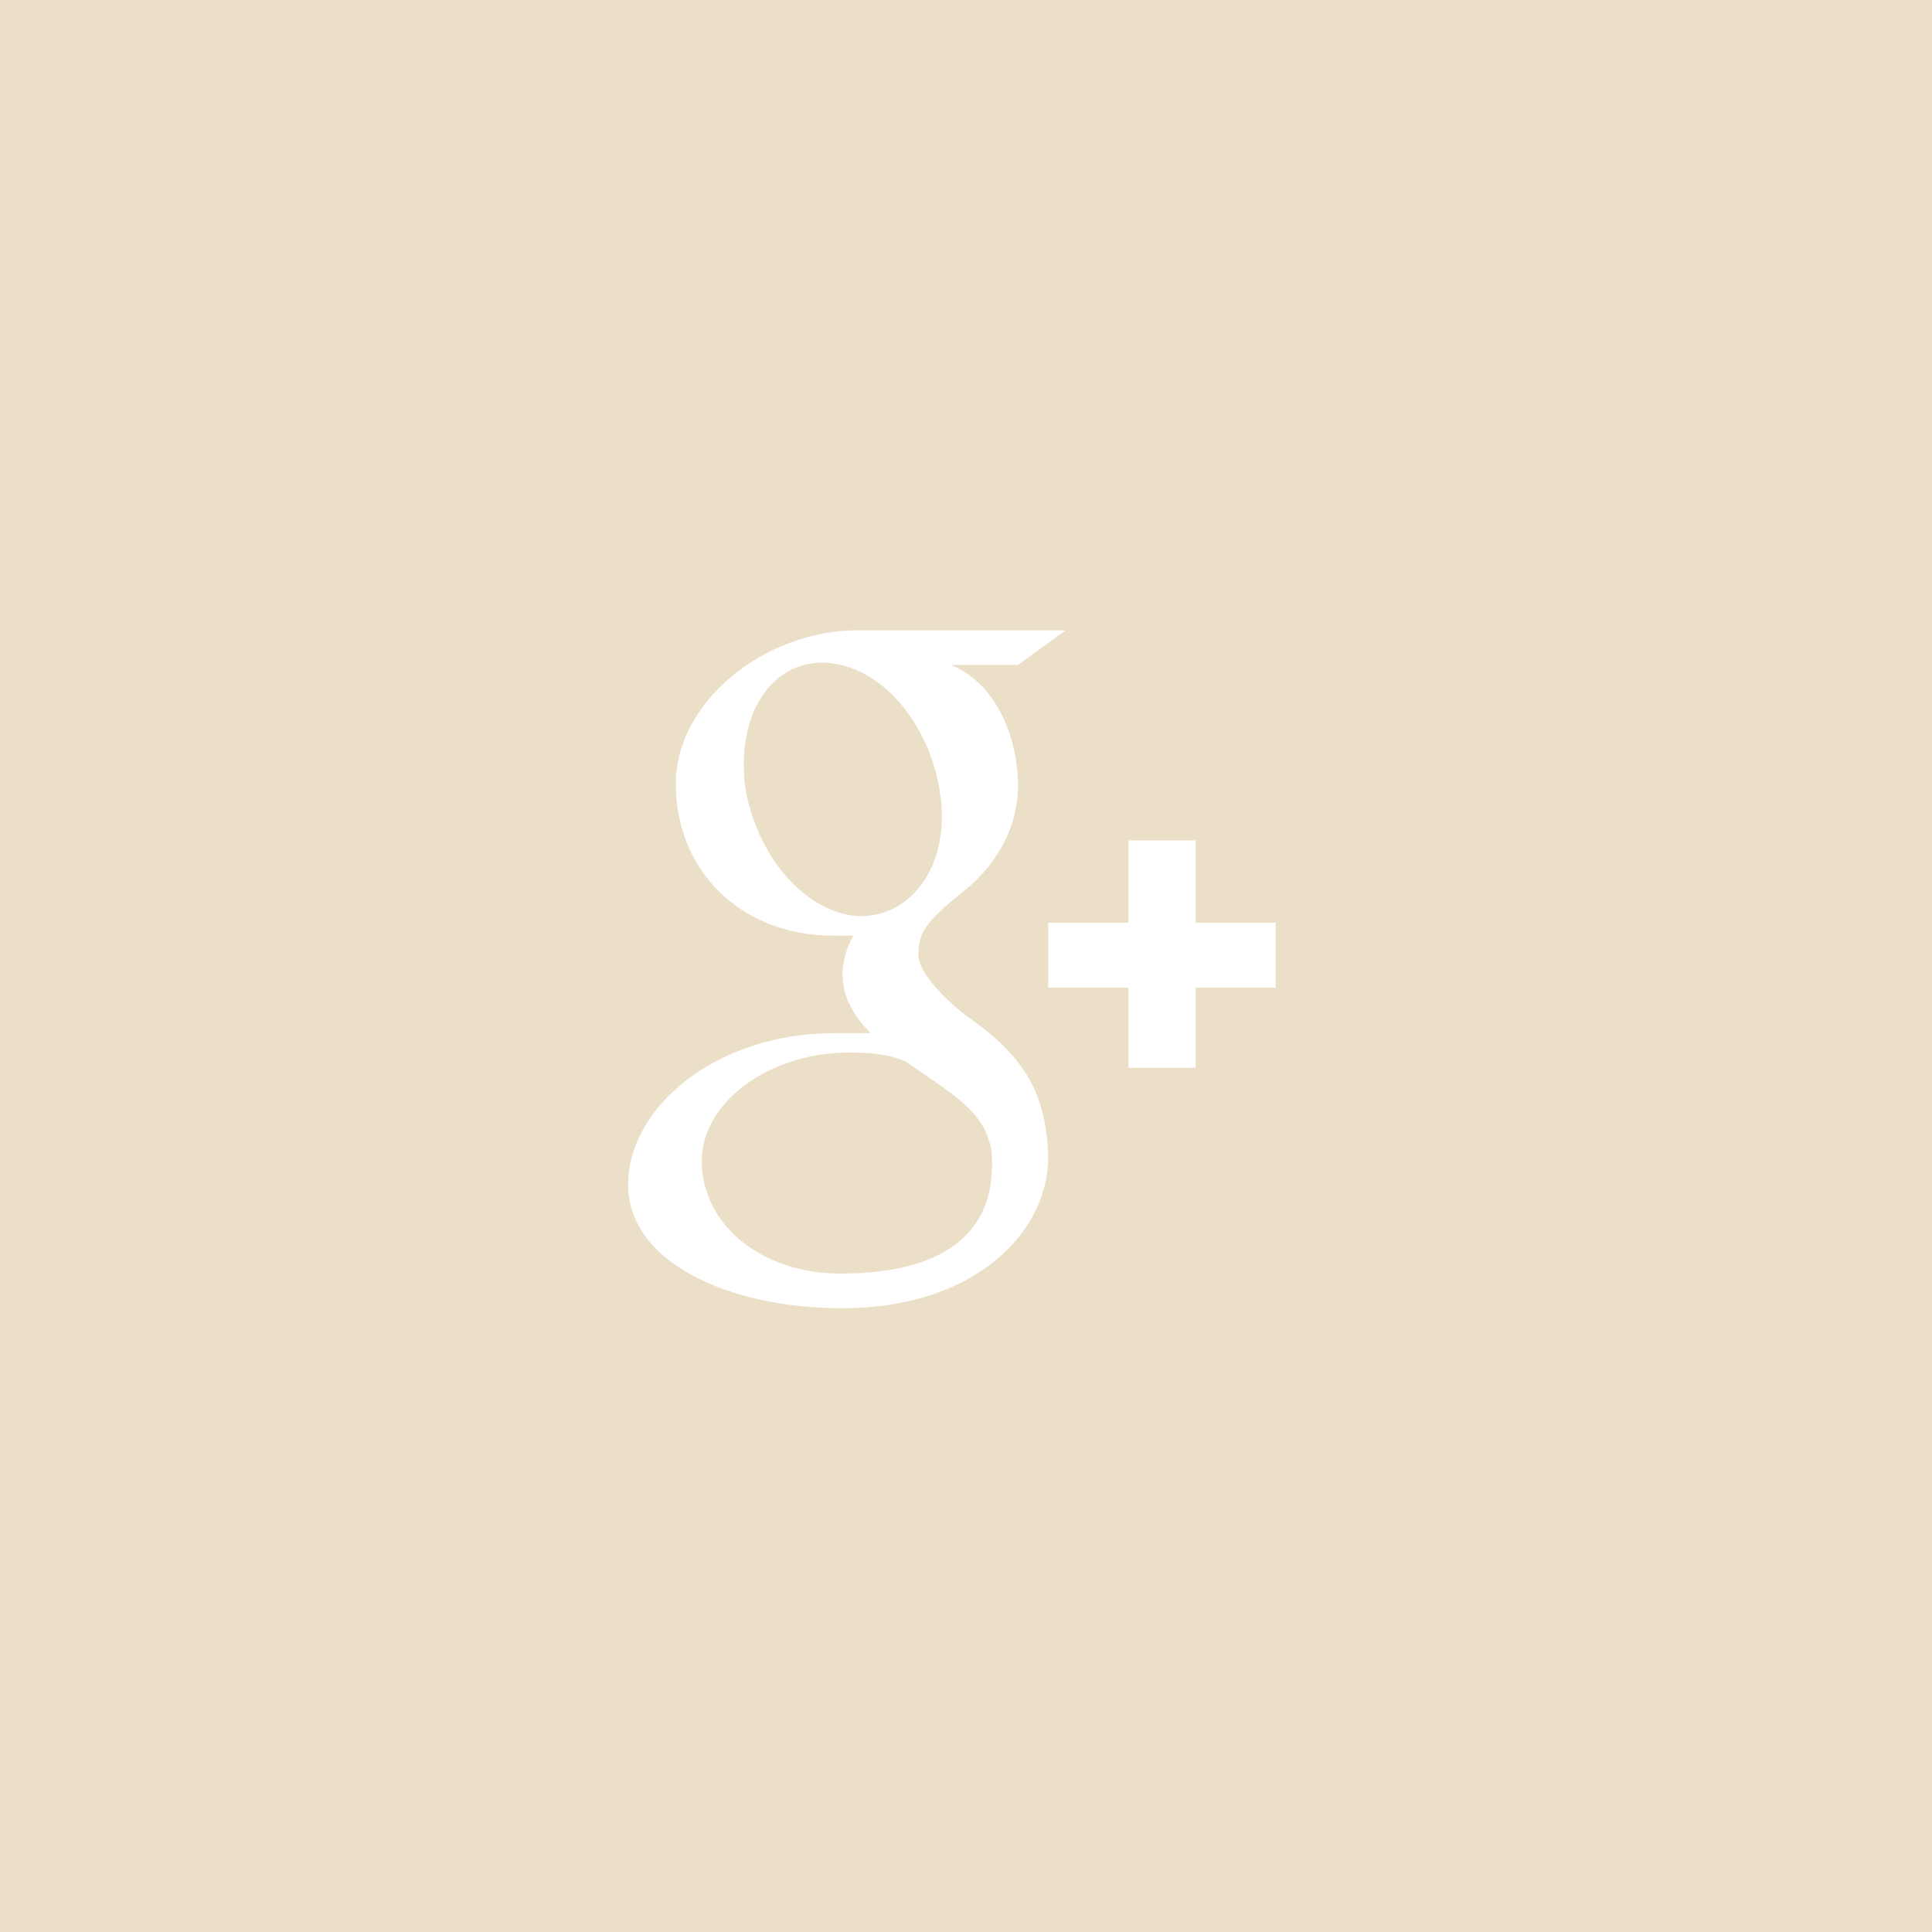 <?xml version="1.0" encoding="utf-8"?>
<!-- Generator: Adobe Illustrator 19.0.1, SVG Export Plug-In . SVG Version: 6.00 Build 0)  -->
<svg version="1.1" id="Layer_1" xmlns="http://www.w3.org/2000/svg" xmlns:xlink="http://www.w3.org/1999/xlink" x="0px" y="0px"
	 width="89.2px" height="89.2px" viewBox="0 0 89.2 89.2" enable-background="new 0 0 89.2 89.2" xml:space="preserve">
<g id="google_x2B_">
	<rect fill="#EBE0C7" width="89.2" height="89.2"/>
	<g>
		<path fill="#FFFFFF" d="M44.9,47.1c-0.9-0.6-2.5-2.1-2.5-3c0-1,0.3-1.5,1.9-2.8c1.6-1.2,2.7-3,2.7-5c0-2.4-1.1-4.8-3.1-5.6h3.1
			l2.2-1.6h-9.6c-4.3,0-8.4,3.3-8.4,7.1c0,3.9,2.9,7,7.3,7c0.3,0,0.6,0,0.9,0c-0.3,0.5-0.5,1.2-0.5,1.8c0,1.1,0.6,2,1.3,2.7
			c-0.6,0-1.1,0-1.7,0c-5.4,0-9.5,3.4-9.5,7c0,3.5,4.5,5.7,9.9,5.7c6.1,0,9.5-3.5,9.5-7C48.3,50.6,47.4,48.9,44.9,47.1z M39.7,42.3
			c-2.5-0.1-4.8-2.8-5.3-6c-0.4-3.3,1.2-5.8,3.7-5.7c2.5,0.1,4.8,2.7,5.3,6C43.9,39.8,42.2,42.3,39.7,42.3z M38.8,58.8
			c-3.7,0-6.4-2.3-6.4-5.2c0-2.8,3.3-5.1,7-5c0.9,0,1.7,0.1,2.4,0.4c2,1.4,3.5,2.2,3.9,3.8c0.1,0.3,0.1,0.7,0.1,1
			C45.8,56.6,44,58.8,38.8,58.8z"/>
		<polygon fill="#FFFFFF" points="55.2,42.6 55.2,38.8 52.1,38.8 52.1,42.6 48.4,42.6 48.4,45.6 52.1,45.6 52.1,49.3 55.2,49.3 
			55.2,45.6 58.9,45.6 58.9,42.6 		"/>
	</g>
</g>
</svg>
